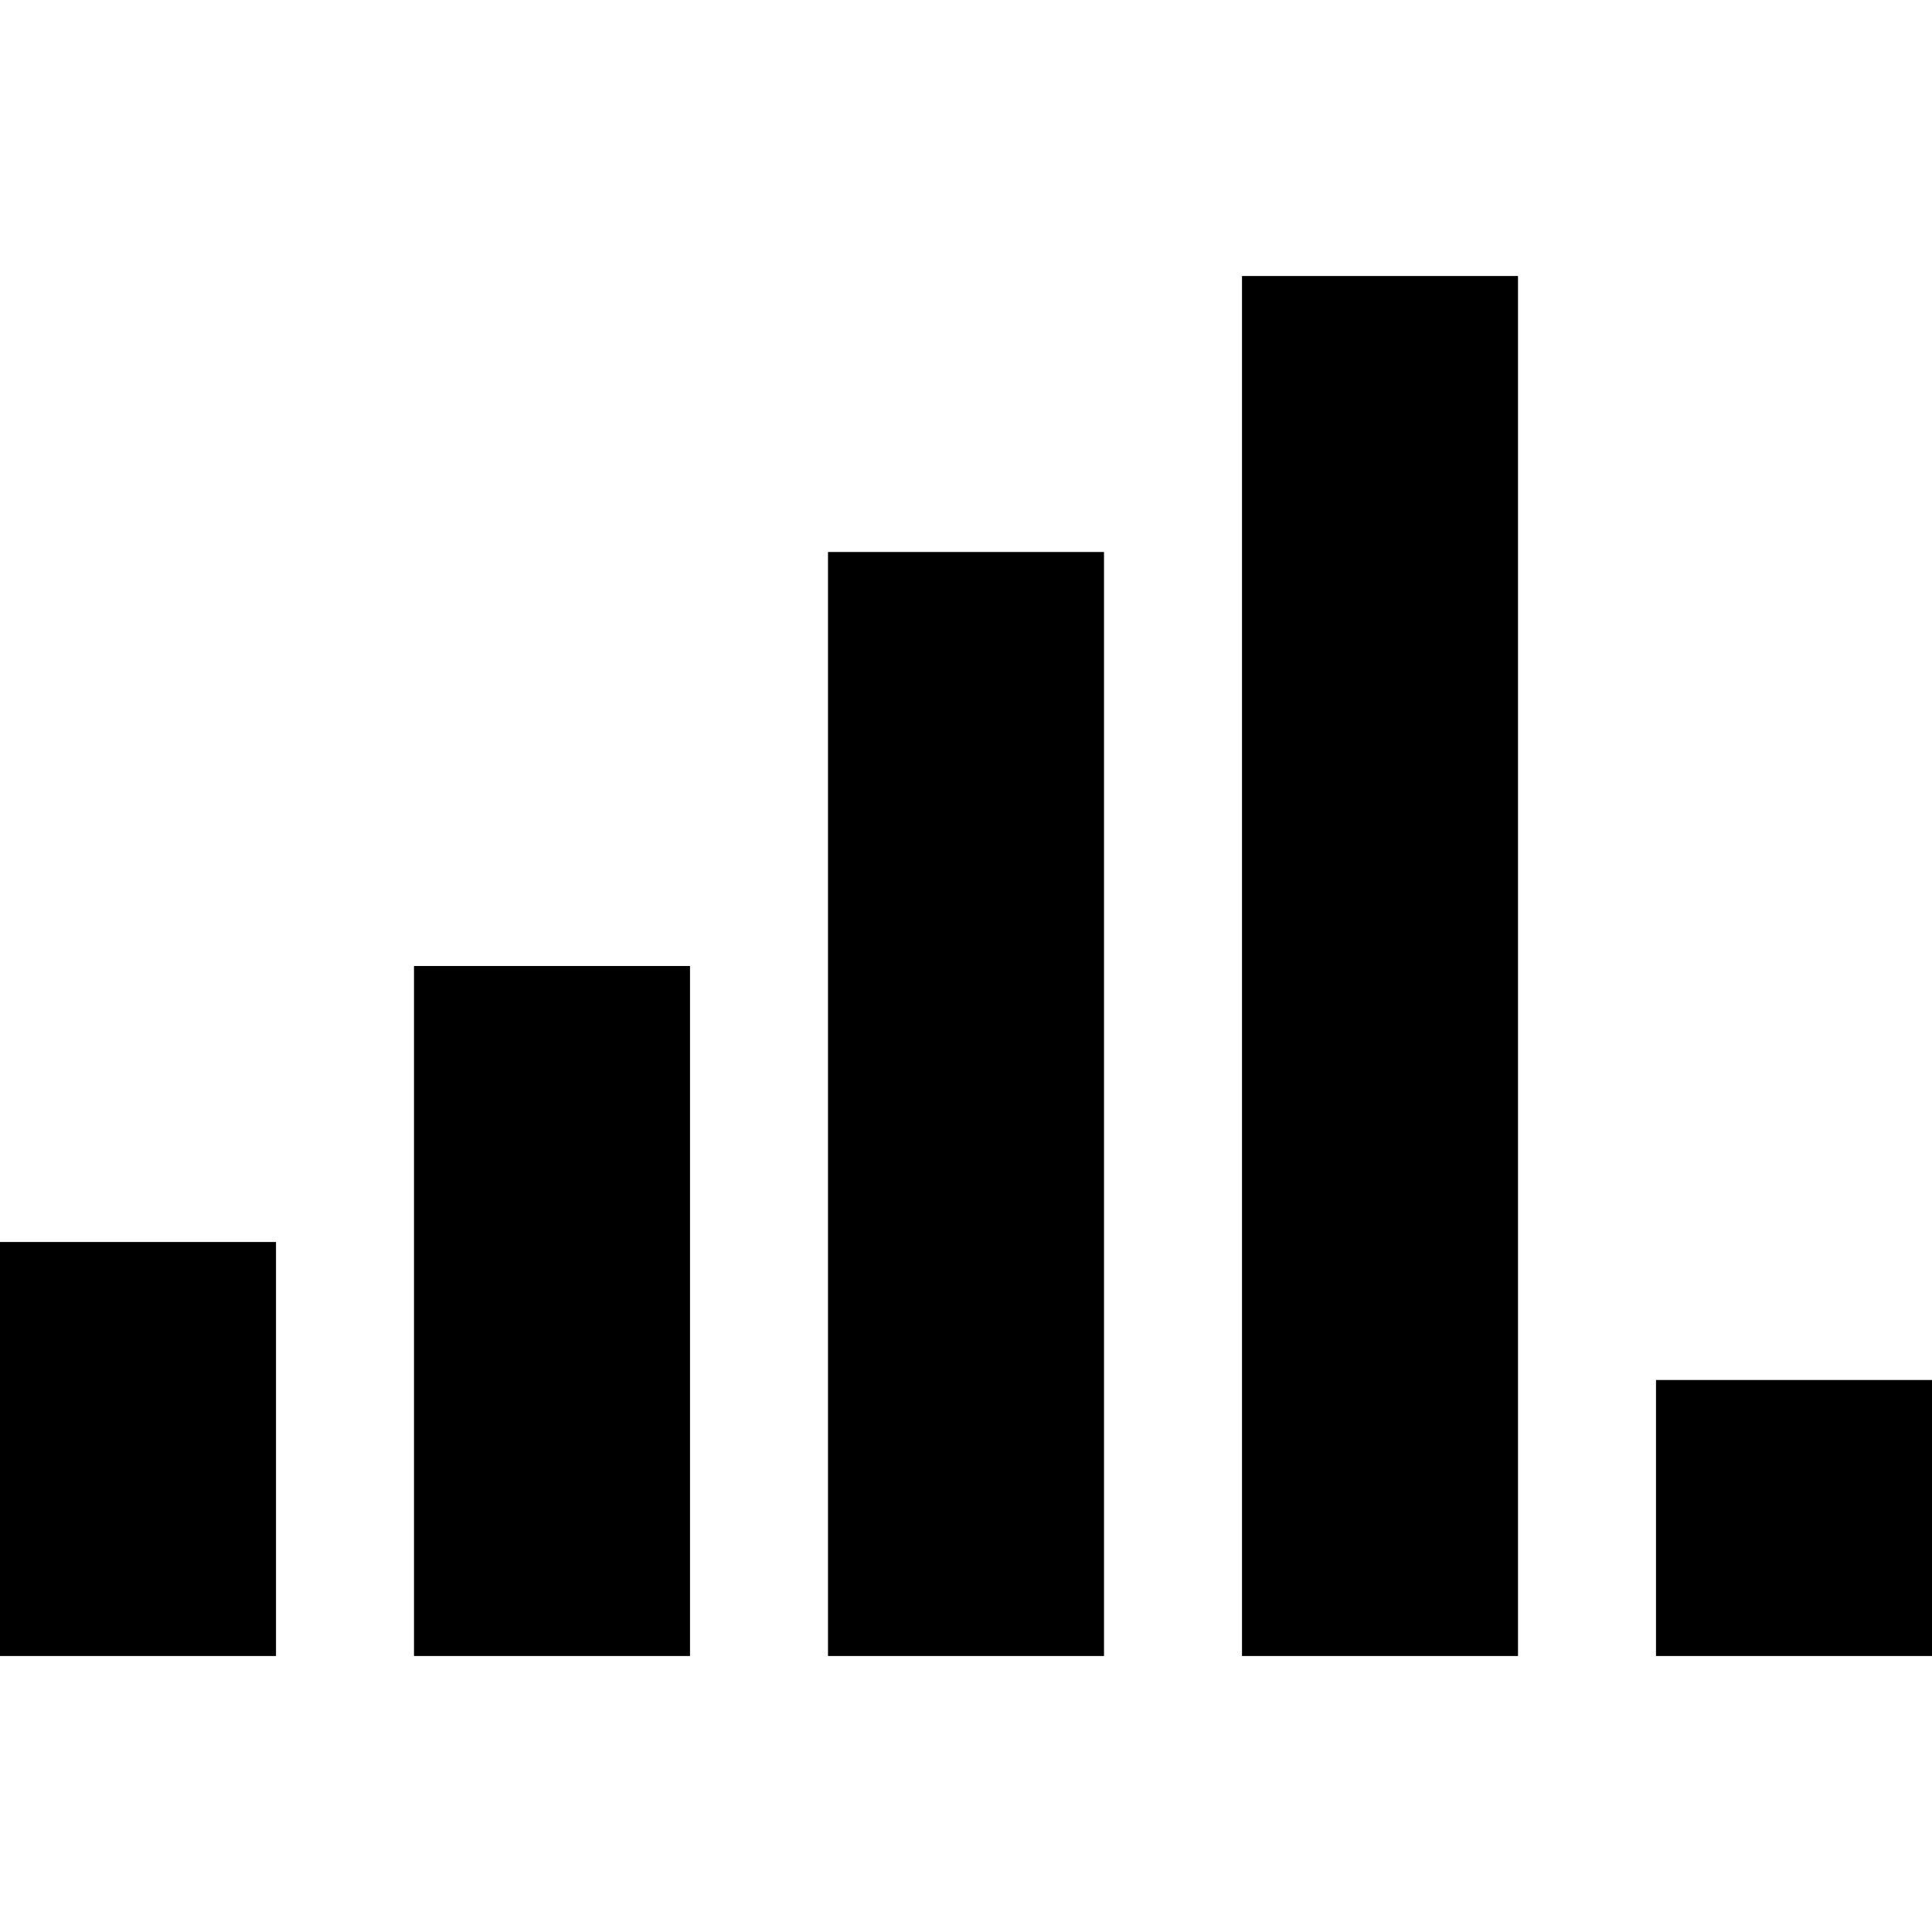 <svg id="Capa_1" enable-background="new 0 0 494.942 494.942" height="512" viewBox="0 0 494.942 494.942" width="512" xmlns="http://www.w3.org/2000/svg"><path d="m424.236 353.53h70.706v70.706h-70.706z"/><path d="m0 318.177h70.706v106.059h-70.706z"/><path d="m106.059 247.471h70.706v176.765h-70.706z"/><path d="m212.118 141.412h70.706v282.824h-70.706z"/><path d="m318.177 70.706h70.706v353.53h-70.706z"/></svg>